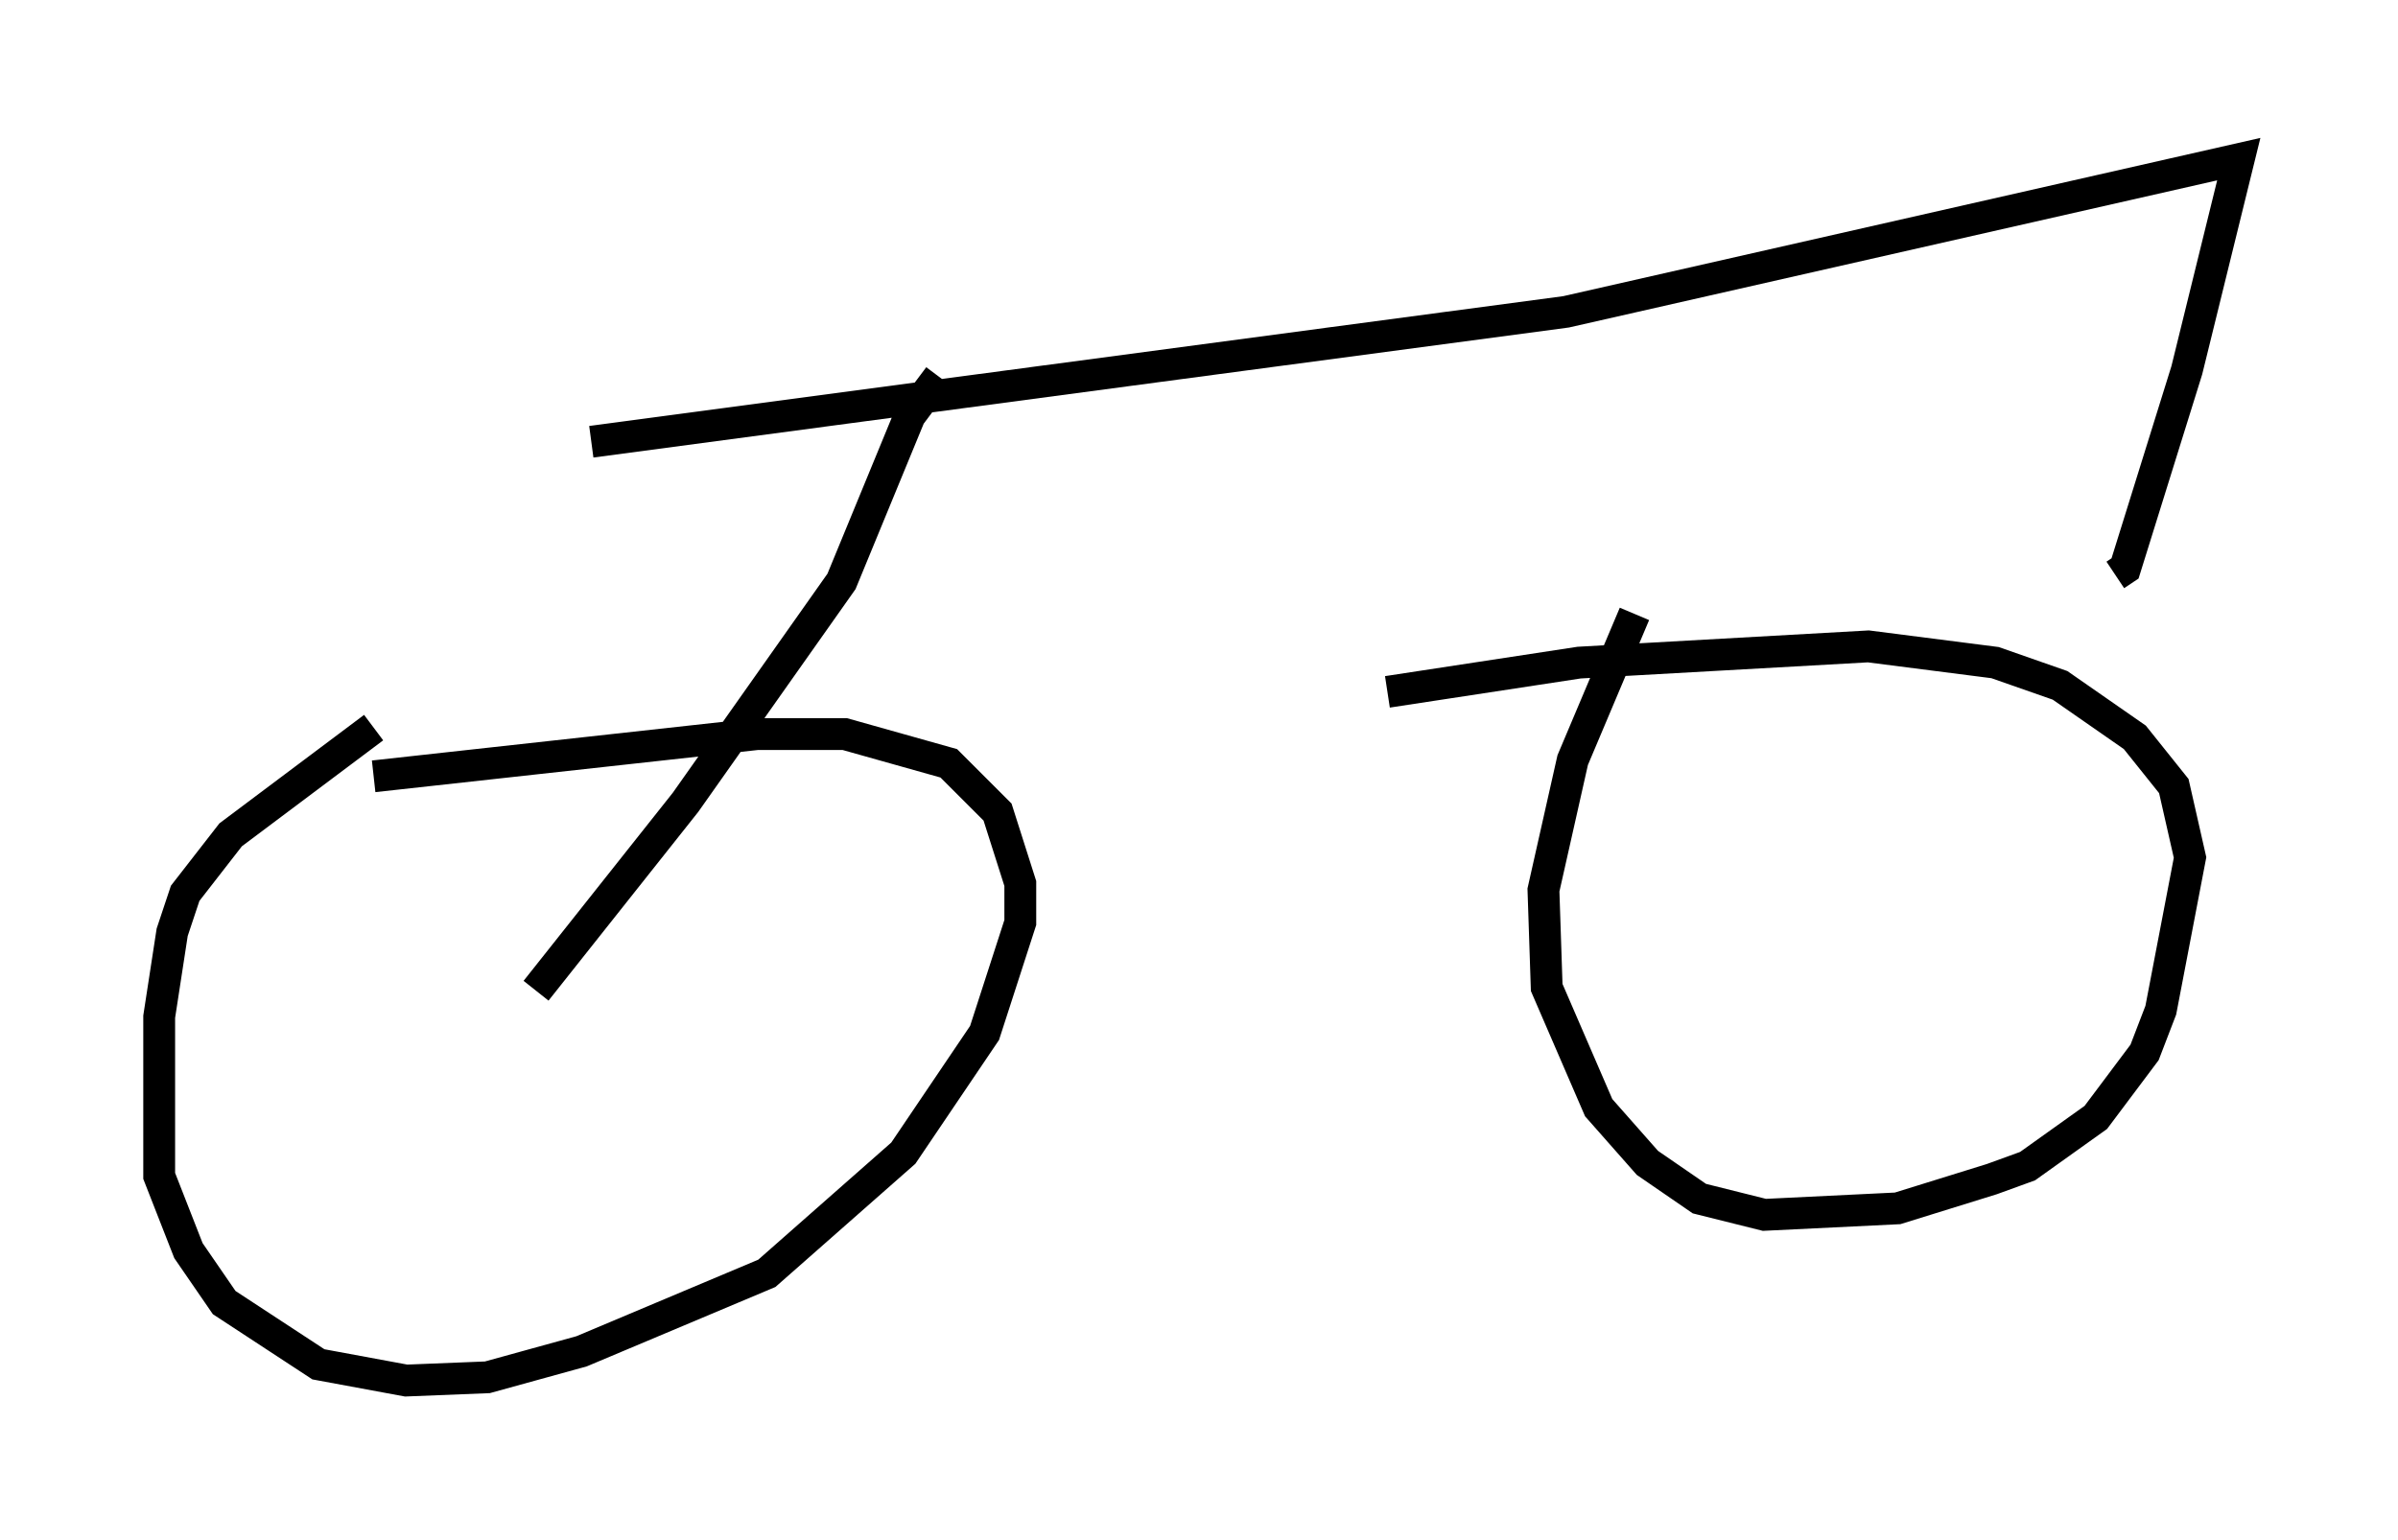 <?xml version="1.0" encoding="utf-8" ?>
<svg baseProfile="full" height="48.384" version="1.1" width="75.334" xmlns="http://www.w3.org/2000/svg" xmlns:ev="http://www.w3.org/2001/xml-events" xmlns:xlink="http://www.w3.org/1999/xlink"><defs /><rect fill="white" height="48.384" width="75.334" x="0" y="0" /><path d="M13.065, 22.559 m-1.327, 0.306 l-4.492, 3.369 -1.429, 1.838 l-0.408, 1.225 -0.408, 2.654 l0.0, 5.002 0.919, 2.348 l1.123, 1.633 2.96, 1.94 l2.756, 0.51 2.552, -0.102 l2.96, -0.817 5.819, -2.45 l4.288, -3.777 2.552, -3.777 l1.123, -3.471 0.0, -1.225 l-0.715, -2.246 -1.531, -1.531 l-3.267, -0.919 -2.756, 0.0 l-12.046, 1.327 m39.609, -5.104 l-1.94, 4.594 -0.919, 4.083 l0.102, 3.063 1.633, 3.777 l1.531, 1.735 1.633, 1.123 l2.042, 0.51 4.185, -0.204 l2.96, -0.919 1.123, -0.408 l2.144, -1.531 1.531, -2.042 l0.51, -1.327 0.919, -4.798 l-0.51, -2.246 -1.225, -1.531 l-2.348, -1.633 -2.042, -0.715 l-3.981, -0.51 -9.086, 0.51 l-6.023, 0.919 m-26.746, 9.392 l4.696, -5.921 4.9, -6.942 l2.144, -5.206 0.919, -1.225 m-10.923, 2.042 l30.625, -4.083 21.131, -4.798 l-1.633, 6.635 -1.94, 6.227 l-0.306, 0.204 " fill="none" stroke="black" stroke-width="1" /></svg>
